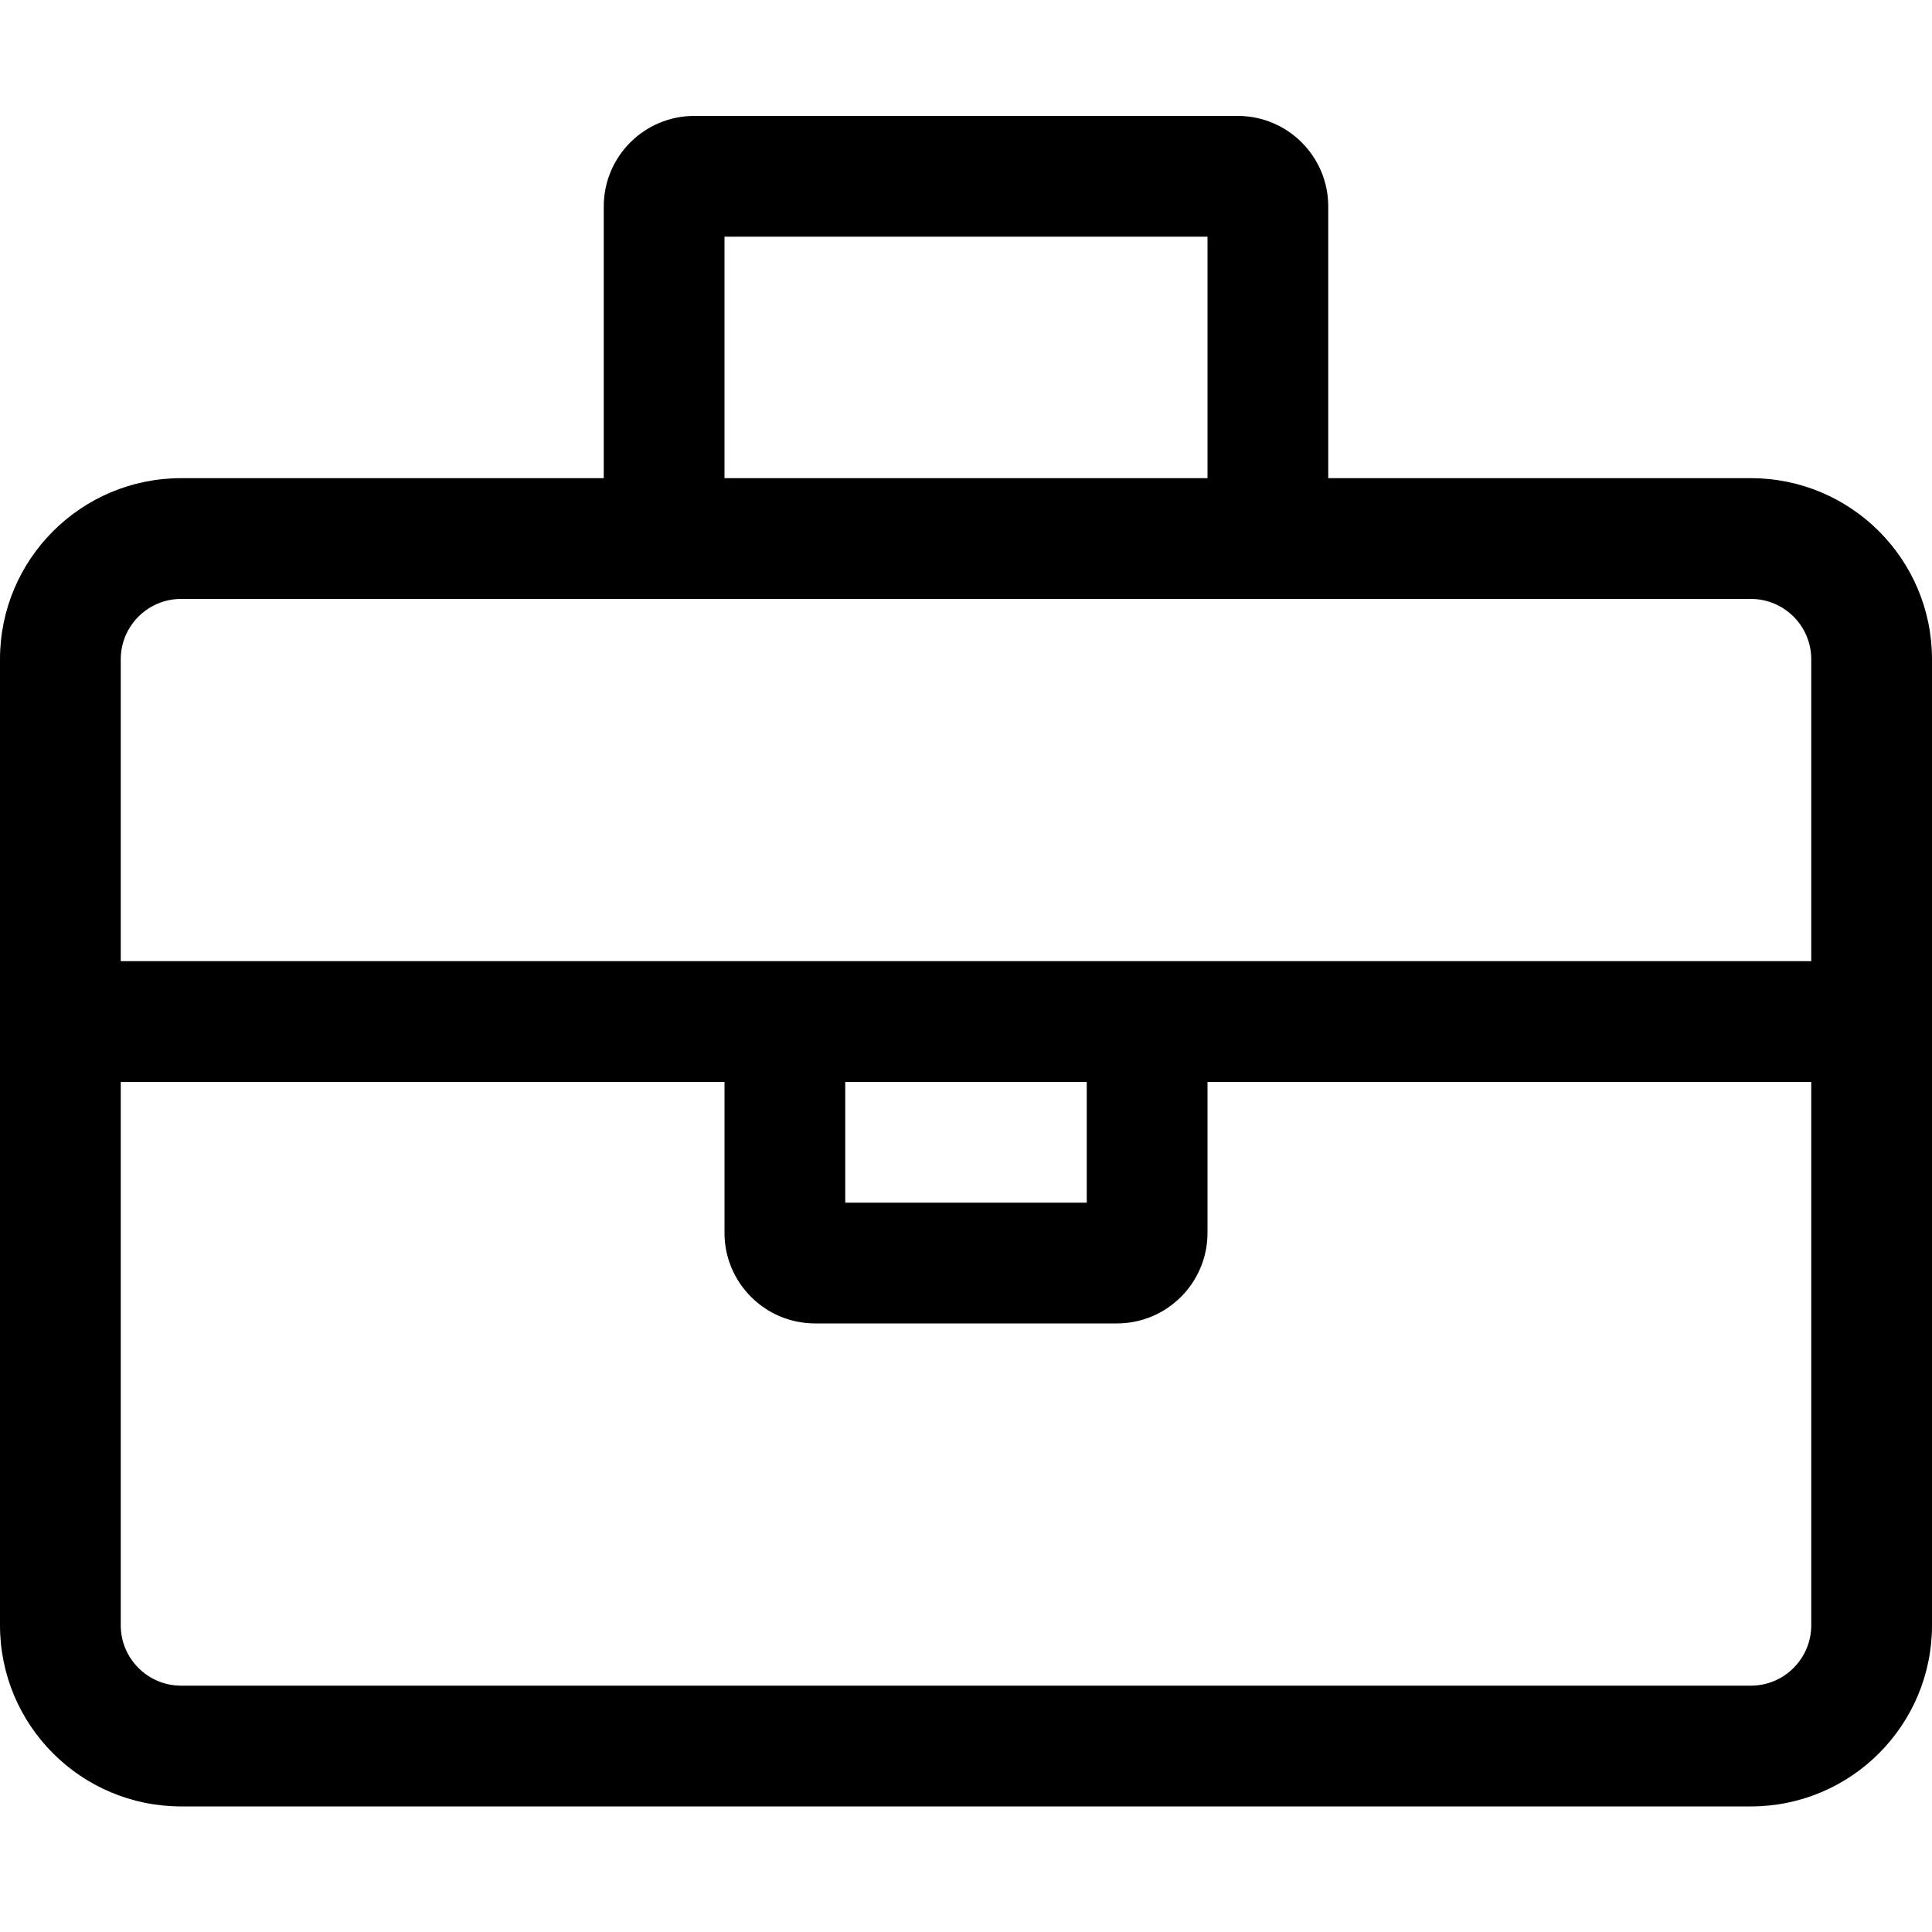 <?xml version="1.0" encoding="UTF-8"?>
<svg width="50px" height="50px" viewBox="0 0 50 50" version="1.1" xmlns="http://www.w3.org/2000/svg" xmlns:xlink="http://www.w3.org/1999/xlink">
    <!-- Generator: Sketch 53.2 (72643) - https://sketchapp.com -->
    <title>AT/ICO/FA-Briefcase@2x</title>
    <desc>Created with Sketch.</desc>
    <g id="AT/ICO/FA-Briefcase" stroke="none" stroke-width="1" fill="none" fill-rule="evenodd">
        <path d="M45.312,12.375 L34.375,12.375 L34.375,5.344 C34.375,4.049 33.326,3 32.031,3 L17.969,3 C16.674,3 15.625,4.049 15.625,5.344 L15.625,12.375 L4.688,12.375 C2.099,12.375 0,14.474 0,17.062 L0,42.062 C0,44.651 2.099,46.75 4.688,46.75 L45.312,46.75 C47.901,46.75 50,44.651 50,42.062 L50,17.062 C50,14.474 47.901,12.375 45.312,12.375 Z M18.75,6.125 L31.25,6.125 L31.25,12.375 L18.75,12.375 L18.75,6.125 Z M46.875,42.062 C46.875,42.924 46.174,43.625 45.312,43.625 L4.688,43.625 C3.826,43.625 3.125,42.924 3.125,42.062 L3.125,28 L18.75,28 L18.75,31.906 C18.75,33.2 19.8,34.25 21.094,34.25 L28.906,34.25 C30.2,34.25 31.25,33.2 31.25,31.906 L31.25,28 L46.875,28 L46.875,42.062 Z M21.875,31.125 L21.875,28 L28.125,28 L28.125,31.125 L21.875,31.125 Z M46.875,24.875 L3.125,24.875 L3.125,17.062 C3.125,16.201 3.826,15.5 4.688,15.5 L45.312,15.5 C46.174,15.5 46.875,16.201 46.875,17.062 L46.875,24.875 Z" fill="#000000" fill-rule="nonzero"></path>
    </g>
</svg>